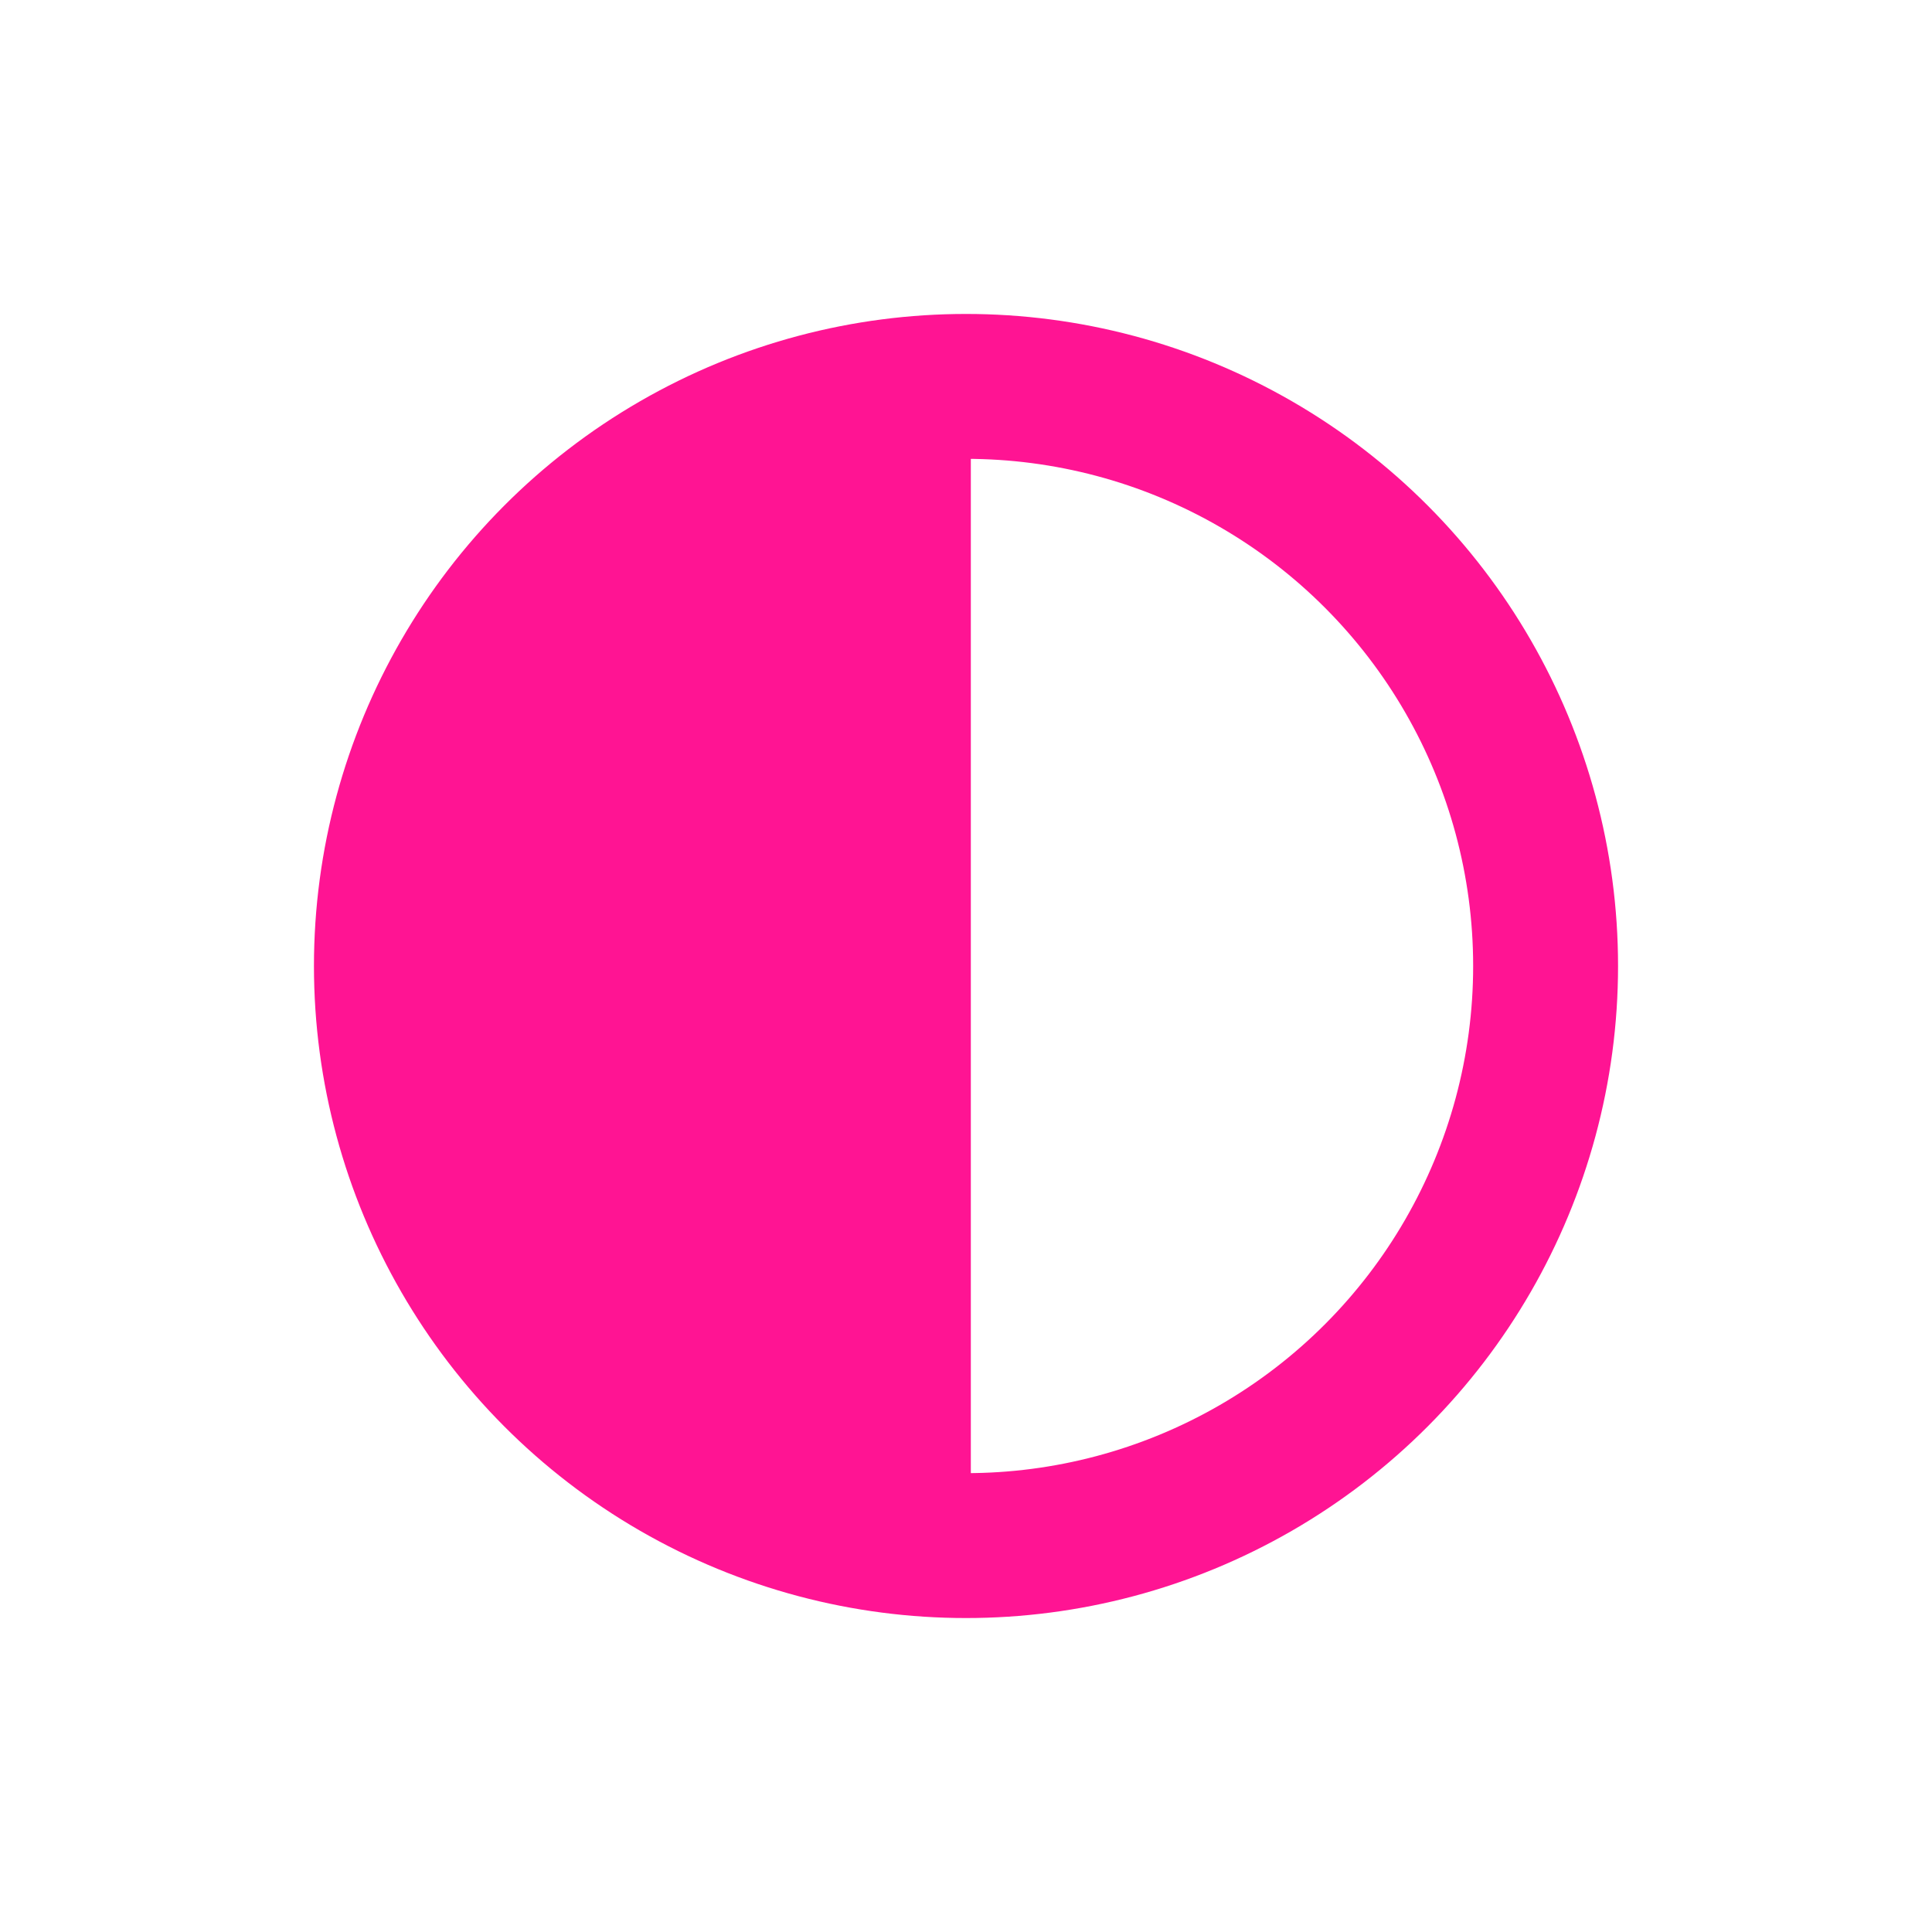 <?xml version="1.0" encoding="utf-8"?>
<svg width="20" height="20" xmlns="http://www.w3.org/2000/svg">
  <g>
    <circle cx="10" cy="10" r="6" style="stroke:deeppink;stroke-width:1.5;" fill="transparent" />
    <path d="M10 16 L10 4 A4,4 0 0,0 10 16" style="stroke:deeppink; stroke-width:0.1;" fill="deeppink" />
  </g>
</svg>

